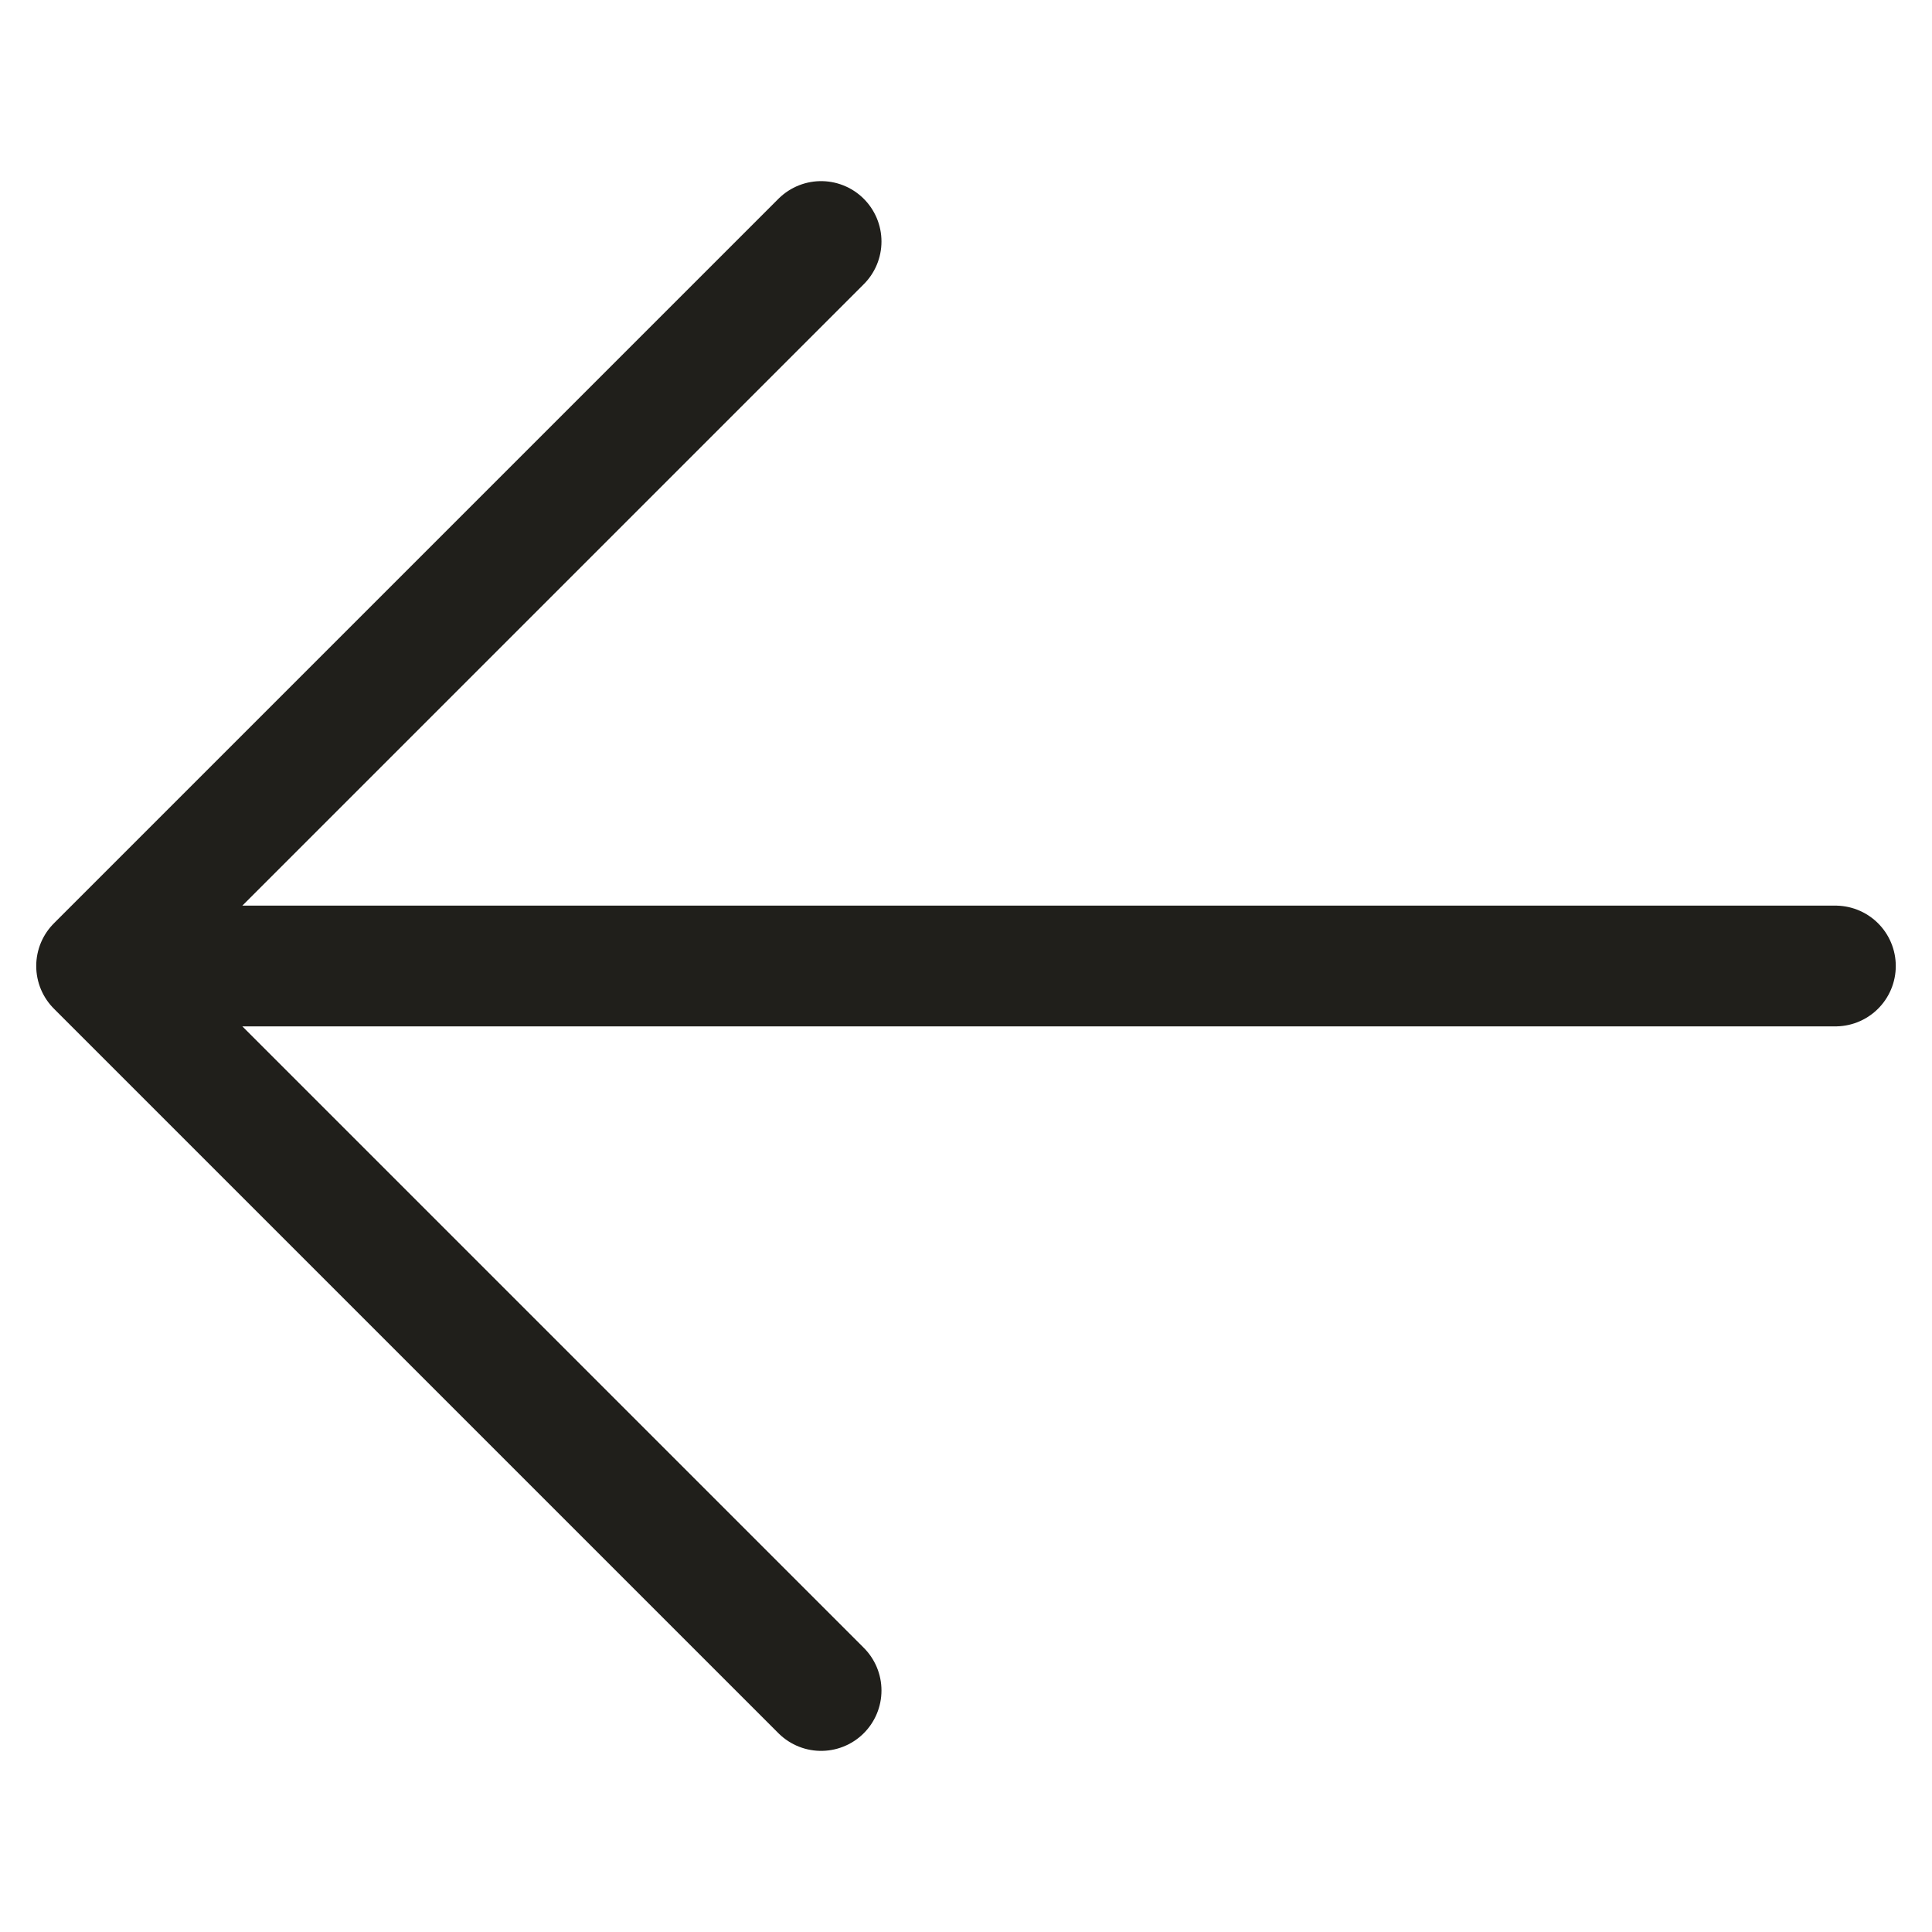 <svg width="16" height="16" viewBox="0 0 16 16" fill="none" xmlns="http://www.w3.org/2000/svg">
<g id="Variant=Left">
<path id="Vector" d="M6.8 14L0.8 8M0.8 8L6.8 2M0.8 8L15.2 8" stroke="#201F1B" stroke-linecap="round" stroke-linejoin="round"/>
</g>
</svg>
